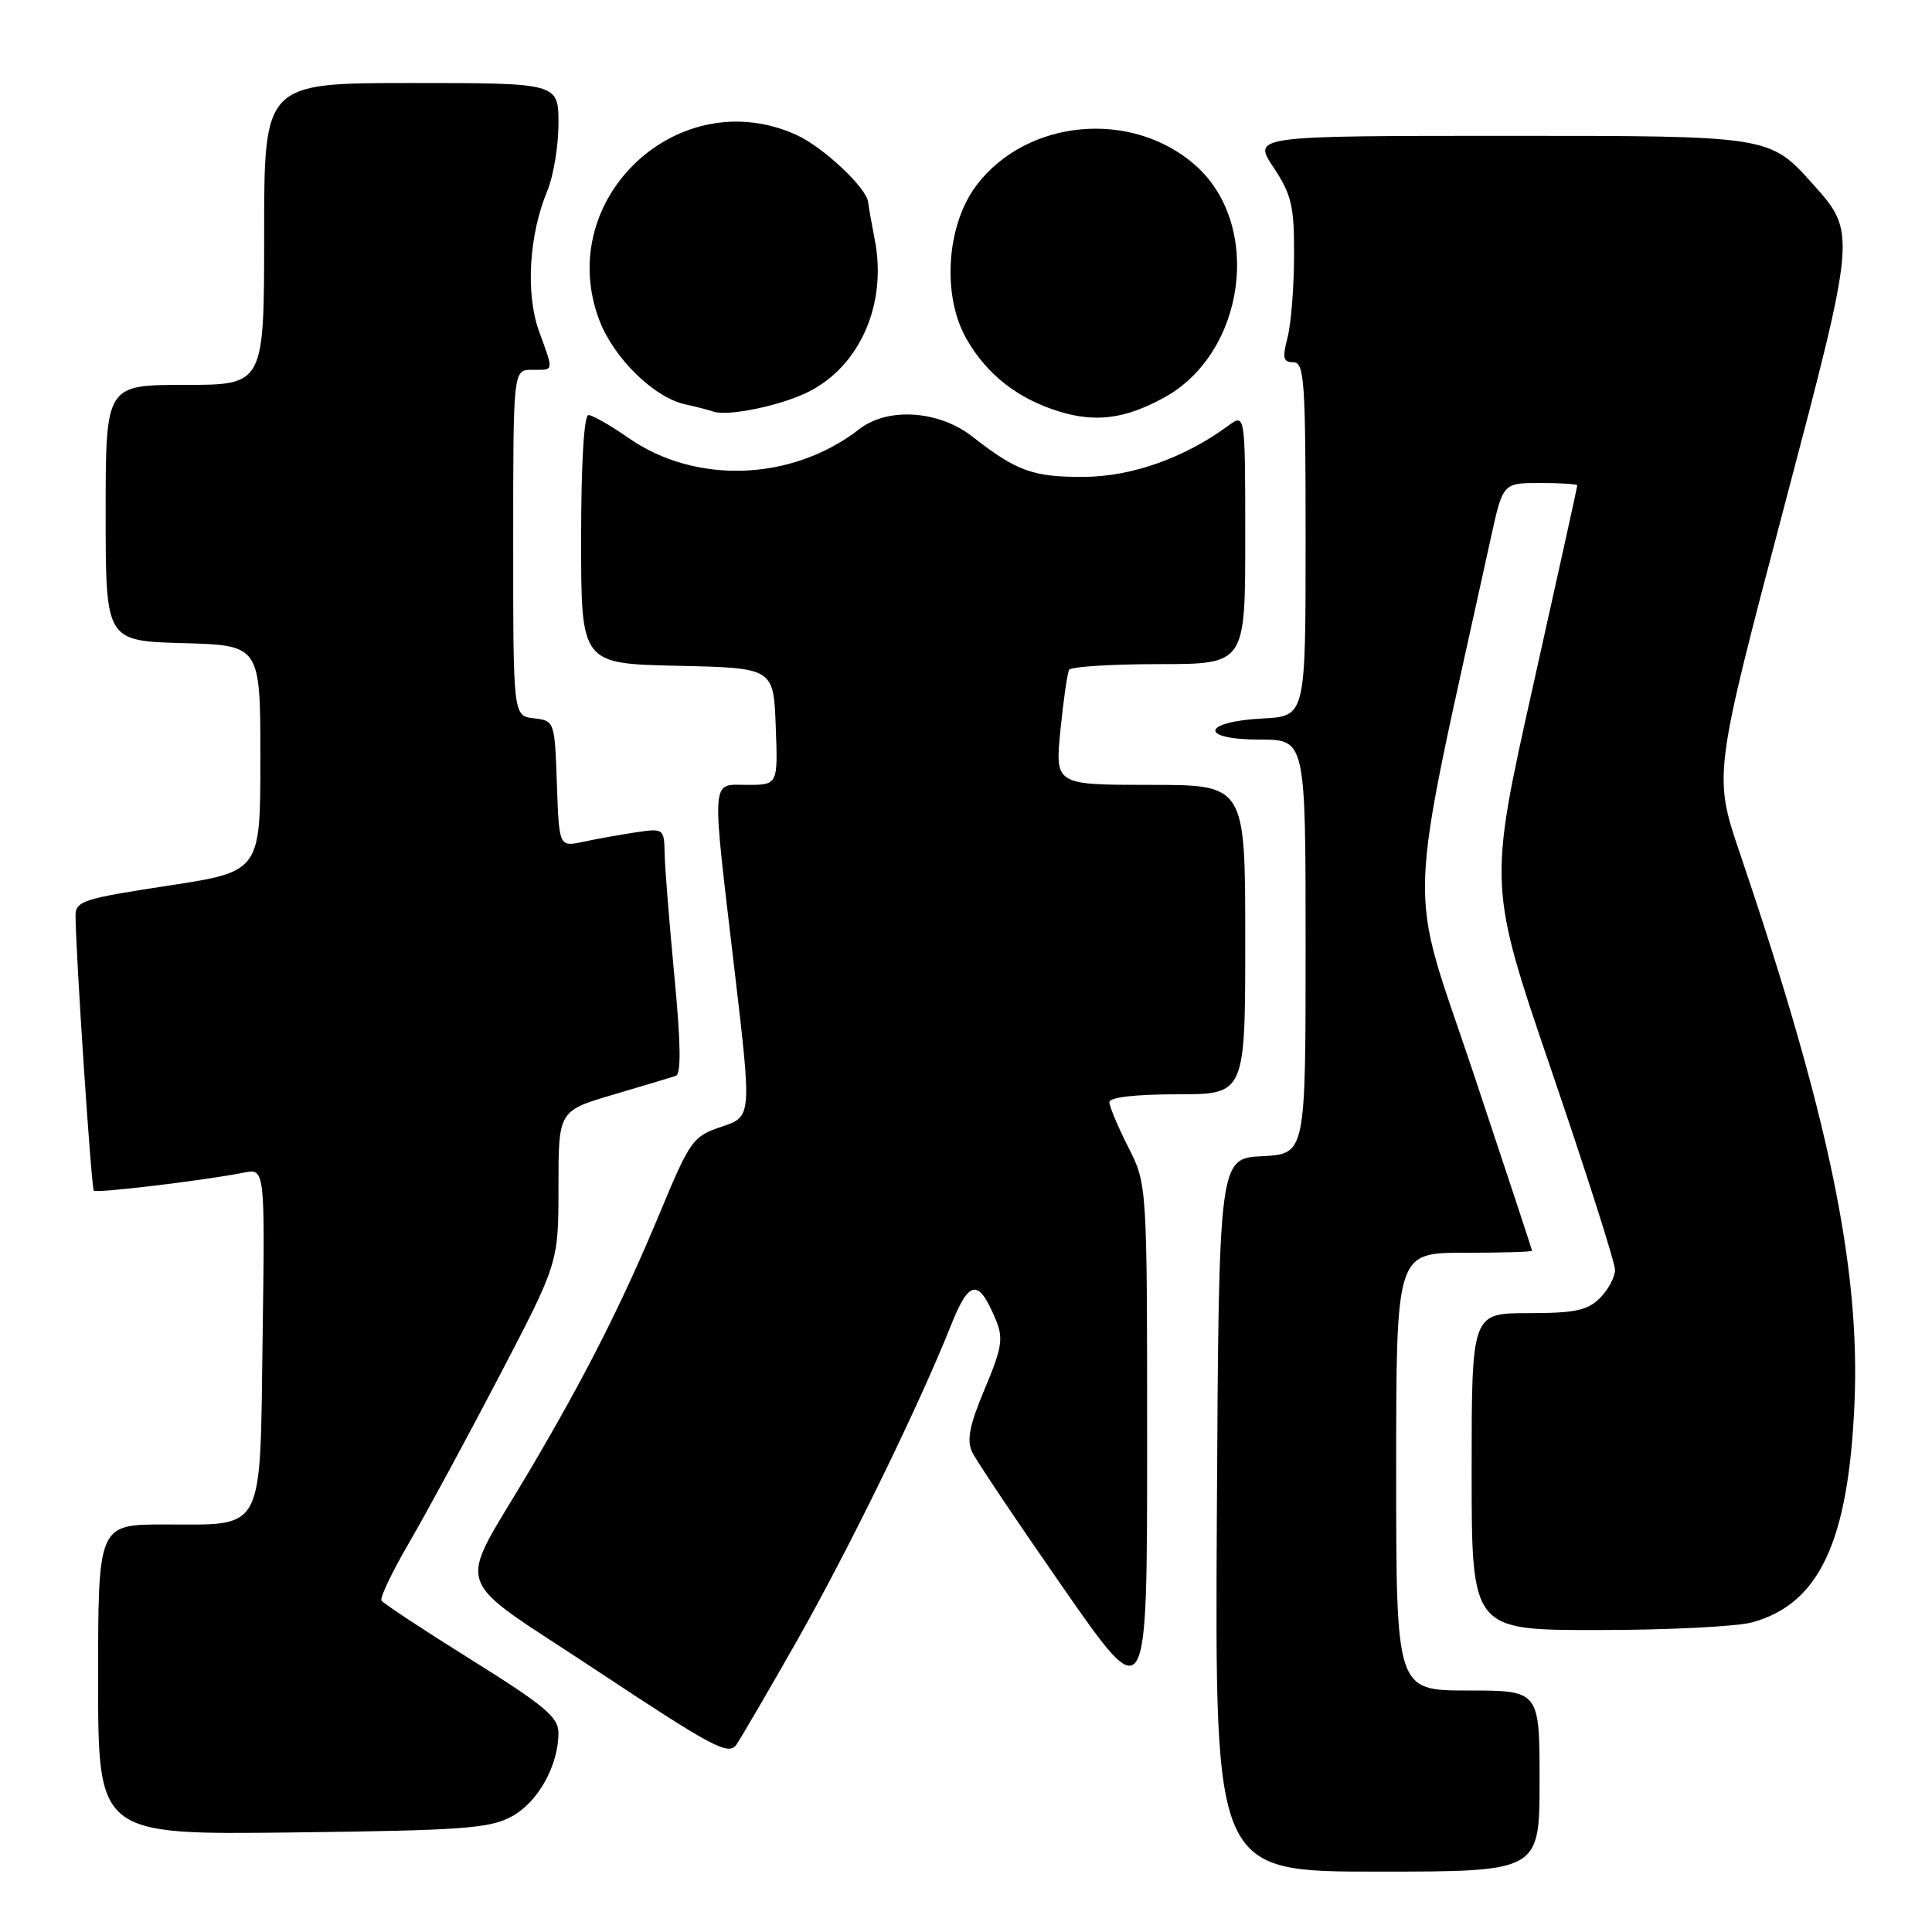 <?xml version="1.0" encoding="UTF-8" standalone="no"?>
<!DOCTYPE svg PUBLIC "-//W3C//DTD SVG 1.1//EN" "http://www.w3.org/Graphics/SVG/1.1/DTD/svg11.dtd" >
<svg xmlns="http://www.w3.org/2000/svg" xmlns:xlink="http://www.w3.org/1999/xlink" version="1.1" viewBox="0 0 256 256">
 <g >
 <path fill="currentColor"
d=" M 204.00 236.00 C 204.00 224.00 204.00 224.00 194.50 224.00 C 185.00 224.00 185.00 224.00 185.00 195.00 C 185.00 166.00 185.00 166.00 194.00 166.00 C 198.95 166.00 203.00 165.88 203.00 165.73 C 203.00 165.58 199.46 154.85 195.13 141.88 C 186.46 115.94 186.22 122.94 197.55 71.25 C 199.14 64.00 199.14 64.00 204.07 64.00 C 206.78 64.00 209.00 64.14 209.00 64.32 C 209.00 64.49 206.35 76.50 203.11 91.01 C 197.22 117.39 197.22 117.39 205.61 141.95 C 210.22 155.45 213.99 167.29 214.00 168.25 C 214.00 169.21 213.10 170.90 212.00 172.00 C 210.36 173.64 208.67 174.00 202.50 174.00 C 195.00 174.00 195.00 174.00 195.00 195.00 C 195.00 216.00 195.00 216.00 211.75 215.99 C 220.96 215.99 230.17 215.53 232.21 214.96 C 241.10 212.49 244.94 204.23 245.73 185.92 C 246.51 167.95 242.27 147.63 230.56 113.10 C 227.03 102.70 227.03 102.70 236.51 66.77 C 245.98 30.84 245.98 30.84 240.24 24.42 C 234.50 18.00 234.50 18.00 200.24 18.00 C 165.97 18.00 165.97 18.00 168.74 22.17 C 171.15 25.82 171.50 27.30 171.47 33.92 C 171.46 38.09 171.07 42.96 170.60 44.75 C 169.90 47.43 170.03 48.00 171.38 48.00 C 172.83 48.00 173.00 50.47 173.00 71.45 C 173.00 94.90 173.00 94.90 167.33 95.20 C 159.19 95.63 158.84 98.00 166.92 98.00 C 173.00 98.00 173.00 98.00 173.00 125.45 C 173.00 152.90 173.00 152.90 167.25 153.20 C 161.50 153.50 161.50 153.50 161.24 200.75 C 160.98 248.00 160.98 248.00 182.49 248.00 C 204.00 248.00 204.00 248.00 204.00 236.00 Z  M 67.83 240.68 C 71.30 238.79 74.00 233.93 74.00 229.60 C 74.00 227.54 72.11 225.96 62.48 219.95 C 56.15 215.99 50.78 212.46 50.55 212.08 C 50.32 211.71 51.96 208.28 54.19 204.45 C 56.42 200.63 61.79 190.71 66.12 182.42 C 74.00 167.33 74.00 167.33 74.00 157.26 C 74.00 147.19 74.00 147.19 81.25 145.05 C 85.24 143.87 88.97 142.75 89.55 142.56 C 90.27 142.32 90.21 138.24 89.36 129.36 C 88.69 122.29 88.10 114.98 88.07 113.12 C 88.00 109.79 87.94 109.74 84.25 110.29 C 82.19 110.60 79.06 111.16 77.29 111.54 C 74.08 112.23 74.08 112.23 73.79 103.87 C 73.50 95.57 73.48 95.50 70.75 95.18 C 68.00 94.87 68.00 94.87 68.00 71.93 C 68.00 49.00 68.00 49.00 70.50 49.00 C 73.46 49.00 73.40 49.35 71.42 43.88 C 69.63 38.91 70.09 31.10 72.52 25.30 C 73.33 23.35 74.00 19.34 74.00 16.38 C 74.00 11.00 74.00 11.00 54.50 11.00 C 35.00 11.00 35.00 11.00 35.00 31.00 C 35.00 51.00 35.00 51.00 24.50 51.00 C 14.00 51.00 14.00 51.00 14.00 67.97 C 14.00 84.93 14.00 84.93 24.25 85.22 C 34.50 85.50 34.50 85.50 34.50 100.50 C 34.50 115.49 34.50 115.49 22.25 117.36 C 10.98 119.08 10.00 119.40 10.01 121.36 C 10.03 126.31 12.10 157.44 12.43 157.77 C 12.80 158.13 27.21 156.40 32.30 155.38 C 35.11 154.82 35.11 154.82 34.80 176.99 C 34.44 203.44 35.19 202.00 21.81 202.00 C 13.00 202.00 13.00 202.00 13.00 222.56 C 13.00 243.12 13.00 243.12 38.75 242.81 C 61.37 242.54 64.90 242.28 67.83 240.68 Z  M 105.55 217.50 C 112.46 205.32 121.79 186.22 125.96 175.73 C 128.43 169.51 129.65 169.34 131.96 174.90 C 132.97 177.34 132.76 178.63 130.48 184.04 C 128.46 188.85 128.07 190.83 128.82 192.42 C 129.37 193.56 134.81 201.67 140.91 210.44 C 152.00 226.38 152.00 226.38 152.00 191.66 C 152.00 156.93 152.00 156.93 149.50 152.00 C 148.12 149.29 147.00 146.60 147.00 146.03 C 147.00 145.40 150.47 145.00 156.00 145.00 C 165.00 145.00 165.00 145.00 165.00 124.50 C 165.00 104.00 165.00 104.00 152.40 104.00 C 139.80 104.00 139.80 104.00 140.51 96.75 C 140.91 92.76 141.43 89.16 141.67 88.75 C 141.92 88.34 147.27 88.00 153.56 88.00 C 165.00 88.00 165.00 88.00 165.00 71.38 C 165.00 54.76 165.00 54.76 162.75 56.41 C 156.96 60.67 149.97 63.15 143.64 63.19 C 136.90 63.23 134.69 62.43 128.86 57.86 C 124.42 54.38 117.66 53.92 113.88 56.85 C 104.97 63.77 92.16 64.25 83.22 57.99 C 80.87 56.35 78.50 55.00 77.97 55.00 C 77.38 55.00 77.00 61.49 77.00 71.47 C 77.00 87.94 77.00 87.94 89.75 88.22 C 102.50 88.50 102.50 88.50 102.79 96.25 C 103.08 104.00 103.08 104.00 99.04 104.00 C 94.13 104.00 94.25 102.37 97.35 128.73 C 99.61 147.96 99.61 147.96 95.63 149.29 C 91.82 150.56 91.45 151.07 87.50 160.56 C 82.45 172.70 77.70 182.09 70.20 194.81 C 60.40 211.43 59.32 208.25 79.22 221.45 C 94.48 231.56 96.55 232.66 97.58 231.17 C 98.21 230.25 101.80 224.10 105.55 217.50 Z  M 154.24 52.69 C 165.07 46.76 167.34 29.76 158.36 21.87 C 149.95 14.49 136.10 15.76 129.42 24.51 C 125.42 29.76 124.78 39.06 128.02 44.83 C 130.71 49.60 134.87 52.86 140.42 54.55 C 145.24 56.01 149.12 55.49 154.24 52.69 Z  M 107.17 51.90 C 113.98 48.45 117.55 40.25 115.92 31.82 C 115.46 29.44 115.07 27.20 115.04 26.83 C 114.92 24.98 109.11 19.50 105.54 17.88 C 89.89 10.77 73.30 26.40 79.43 42.47 C 81.34 47.46 86.66 52.67 90.77 53.57 C 92.27 53.90 93.95 54.34 94.50 54.53 C 96.43 55.22 103.53 53.74 107.17 51.90 Z "/>
</g>
</svg>